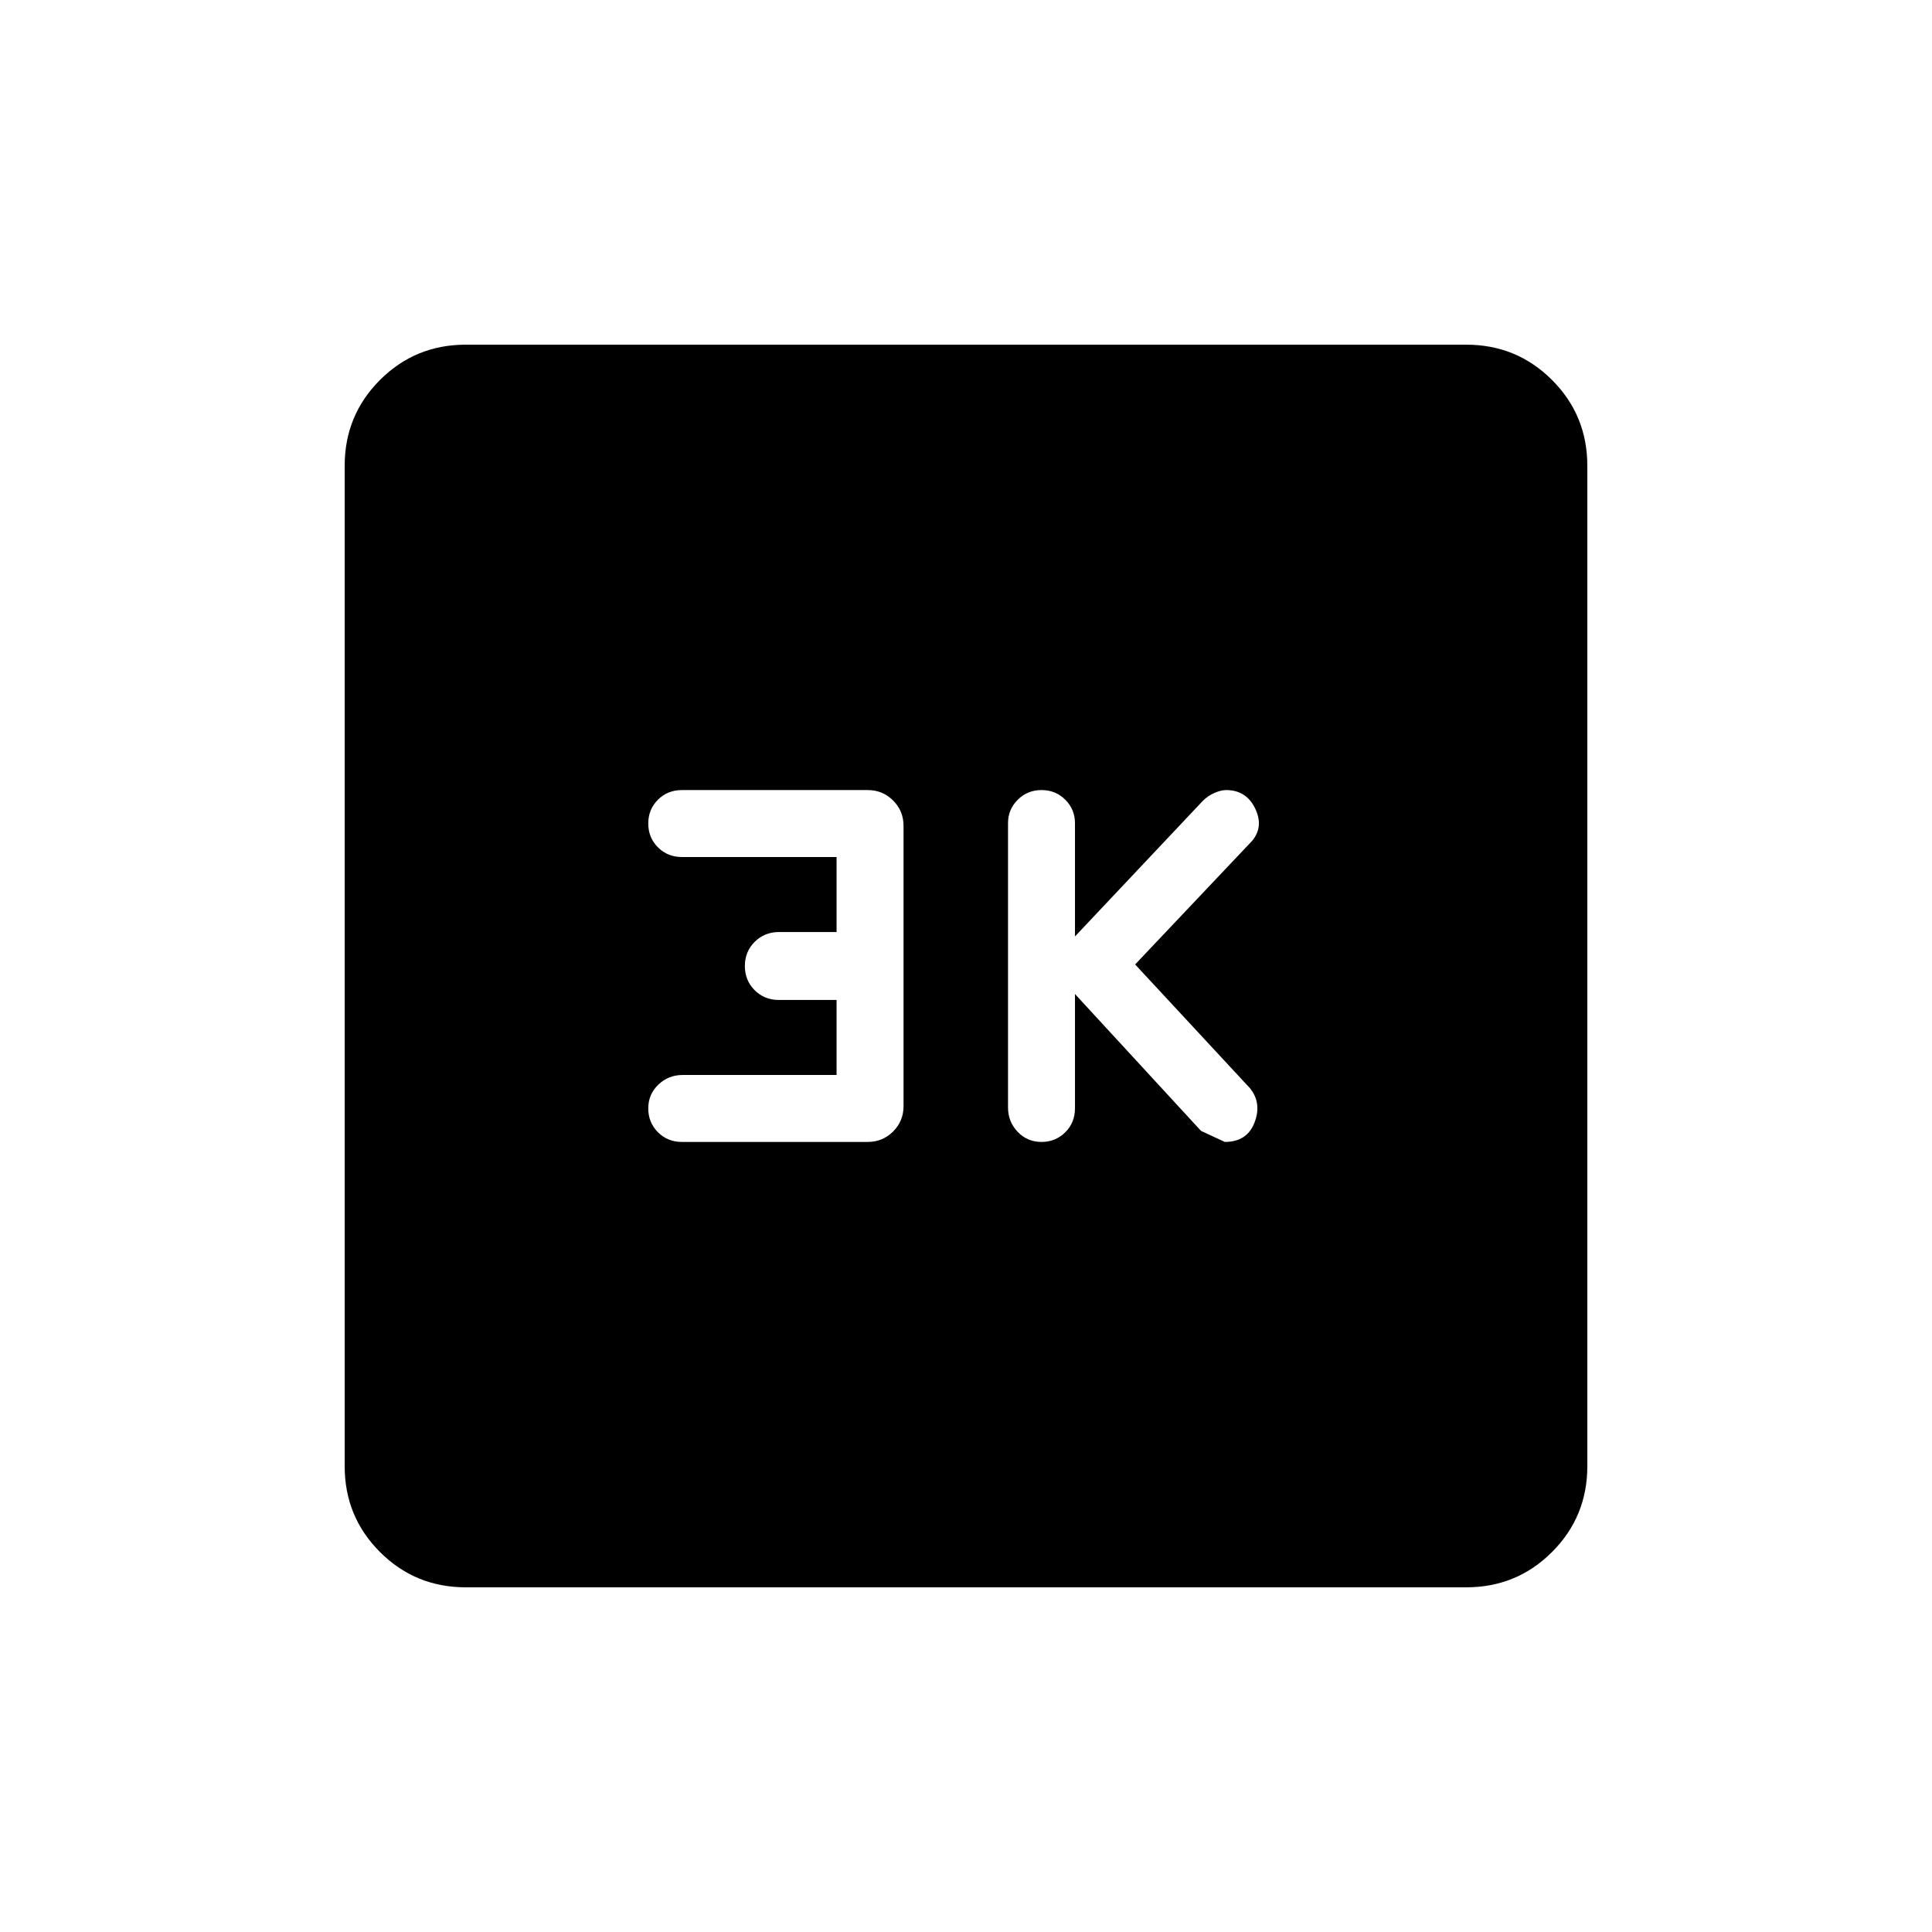 <svg xmlns="http://www.w3.org/2000/svg" height="20" viewBox="0 -960 960 960" width="20"><path d="m534.15-466.08 62.62 68q1.31.62 11.83 5.5 11.05 0 14.76-9.63 3.72-9.63-2.25-17.06l-57.07-61.5 58.07-61.35q5.97-7.04 1.56-16.17-4.41-9.13-14.44-9.13-2.46 0-5.75 1.41-3.3 1.41-5.94 4.09l-63.39 67.23v-56.19q0-6.93-4.8-11.74-4.8-4.8-11.81-4.8-7.02 0-11.84 4.82t-4.82 11.58v141.34q0 7.09 4.81 12.1 4.8 5 11.81 5 7.01 0 11.83-4.8 4.82-4.81 4.82-11.93v-56.77Zm-118.46 40.23H339.2q-7.07 0-12.08 4.81-5 4.8-5 11.81 0 7.01 4.8 11.83 4.81 4.82 11.93 4.82h92.34q7.4 0 12.59-5.18 5.18-5.18 5.18-12.59v-139.3q0-7.41-5.18-12.59-5.19-5.18-12.59-5.18h-92.34q-7.12 0-11.93 4.8-4.8 4.8-4.8 11.81 0 7.02 4.8 11.84 4.81 4.82 11.93 4.82h76.84v37.27h-28.64q-7.13 0-12.03 4.86-4.9 4.87-4.9 12.02 0 7.15 4.86 12.02 4.87 4.86 12.02 4.86h28.69v37.27ZM231.45-171.27q-25.11 0-42.64-17.54-17.54-17.53-17.54-42.64v-497.1q0-25.11 17.54-42.64 17.53-17.54 42.64-17.54h497.1q25.11 0 42.64 17.54 17.54 17.53 17.54 42.64v497.1q0 25.11-17.54 42.64-17.53 17.54-42.64 17.54h-497.1Z"/></svg>